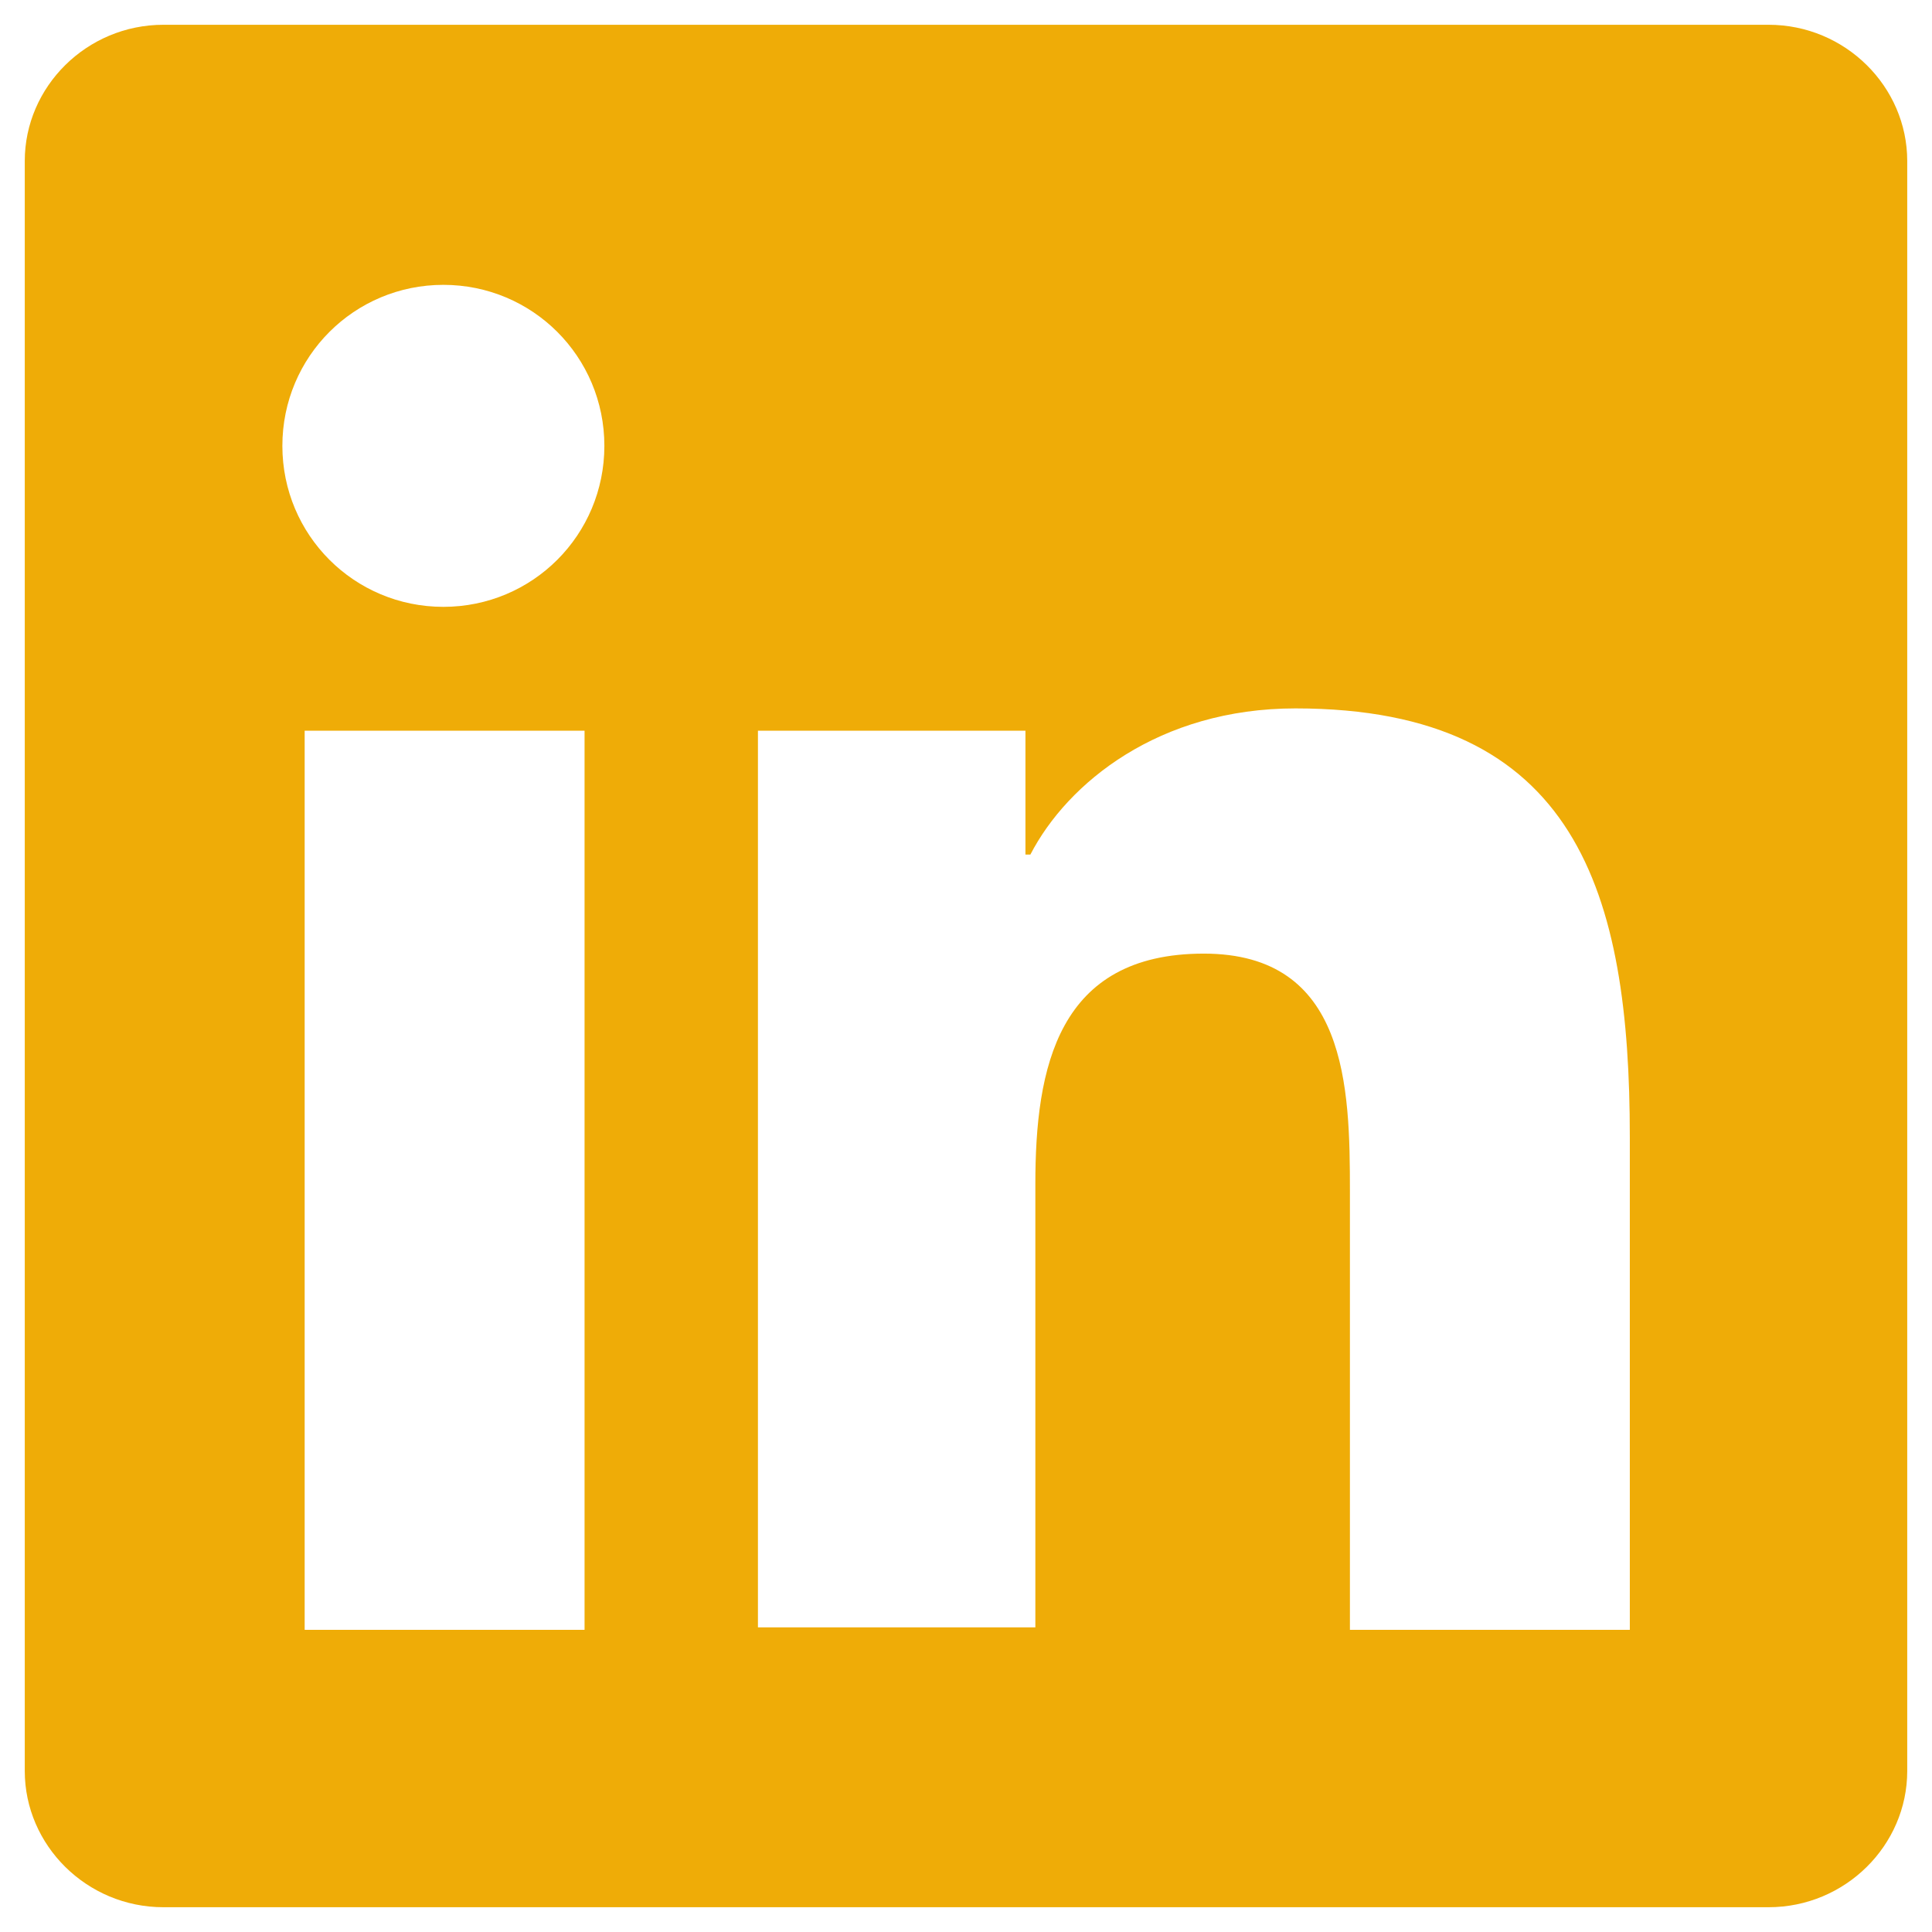 <?xml version="1.0" encoding="utf-8"?>
<!-- Generator: Adobe Illustrator 19.2.0, SVG Export Plug-In . SVG Version: 6.00 Build 0)  -->
<svg version="1.1" id="Capa_1" xmlns="http://www.w3.org/2000/svg" xmlns:xlink="http://www.w3.org/1999/xlink" x="0px" y="0px"
	 viewBox="0 0 78 78" style="enable-background:new 0 0 78 78;" xml:space="preserve">
<style type="text/css">
	.st0{fill:#EFAC07;}
</style>
<path class="st0" d="M71.4,1H6.6C3.5,1,1,3.5,1,6.5v65c0,3,2.5,5.5,5.6,5.5h64.8c3.1,0,5.6-2.5,5.6-5.5v-65C77,3.5,74.5,1,71.4,1z
	 M23.6,65.8H12.3V29.5h11.3V65.8z M17.9,24.5c-3.6,0-6.5-2.9-6.5-6.5s2.9-6.5,6.5-6.5c3.6,0,6.5,2.9,6.5,6.5S21.5,24.5,17.9,24.5z
	 M65.8,65.8H54.5V48.1c0-4.2-0.1-9.6-5.9-9.6c-5.9,0-6.8,4.6-6.8,9.3v17.9H30.6V29.5h10.8v5h0.2c1.5-2.9,5.2-5.9,10.7-5.9
	c11.4,0,13.5,7.5,13.5,17.3V65.8z"/>
</svg>
